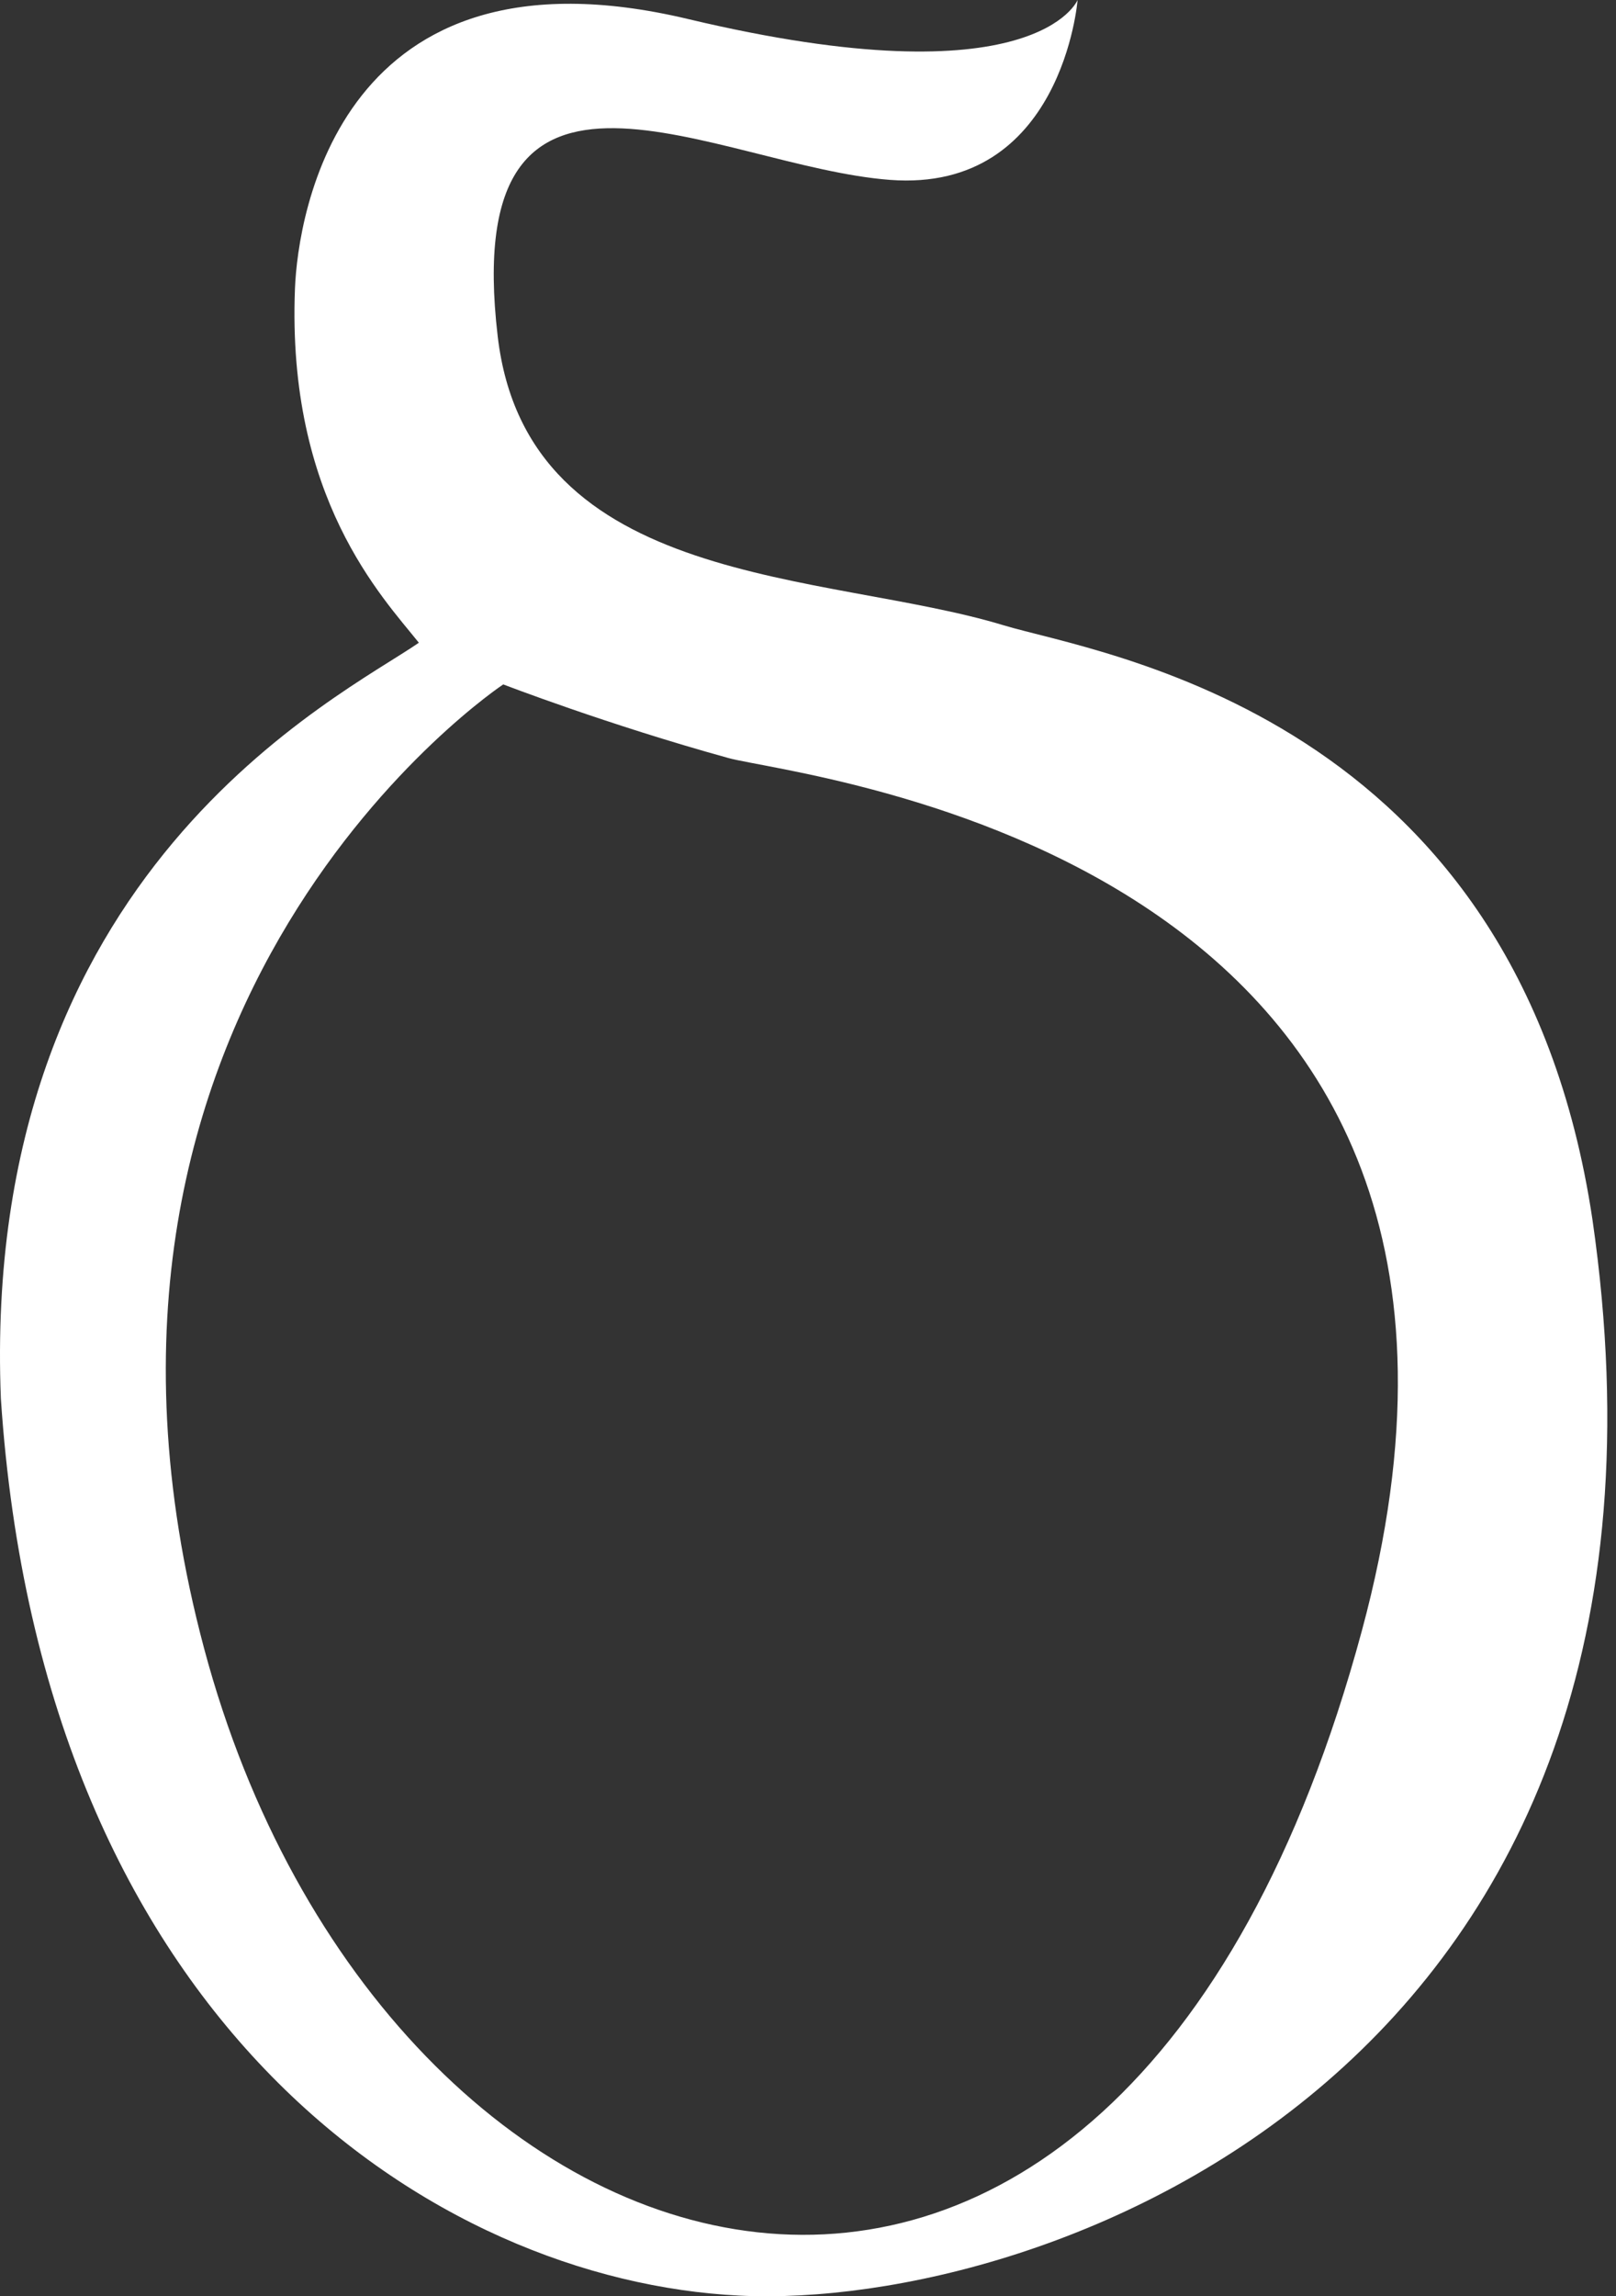 <?xml version="1.0" encoding="UTF-8" standalone="no"?>
<svg width="119px" height="169px" viewBox="0 0 119 169" version="1.1" xmlns="http://www.w3.org/2000/svg" xmlns:xlink="http://www.w3.org/1999/xlink" xmlns:sketch="http://www.bohemiancoding.com/sketch/ns">
    <rect x="0" y="0" width="119" height="169" fill="#333333" stroke="none"/>
    <!-- Generator: Sketch 3.4.1 (15681) - http://www.bohemiancoding.com/sketch -->
    <title>path4172</title>
    <desc>Created with Sketch.</desc>
    <defs></defs>
    <g id="Page-1" stroke="none" stroke-width="1" fill="none" fill-rule="evenodd" sketch:type="MSPage">
        <path d="M117.268,89.774 C111.701,52.448 80.868,48.132 73.892,46.016 C60.826,42.051 38.827,43.362 36.649,24.745 C33.778,0.22 52.839,12.279 65.536,13.239 C78.229,14.2 79.352,-1.42108547e-14 79.352,-1.42108547e-14 C79.352,-1.42108547e-14 76.325,7.508 50.656,1.398 C24.987,-4.711 21.932,15.896 21.721,21.234 C21.11,36.664 28.163,43.945 30.843,47.303 C25.147,51.258 -1.472,64.011 0.064,102.93 C3.116,148.997 32.035,167.853 54.451,168.952 C76.869,170.053 126.313,152.366 117.268,89.774 L117.268,89.774 Z M100.281,120.037 C82.136,187.122 28.175,170.536 15.031,121.325 C2.244,73.447 37.058,50.371 37.058,50.371 C37.058,50.371 44.73,53.331 53.658,55.794 C58.878,57.234 115.742,62.873 100.281,120.037 L100.281,120.037 Z" id="path4172" fill="#FFFFFF" sketch:type="MSShapeGroup"></path>
    </g>
</svg>